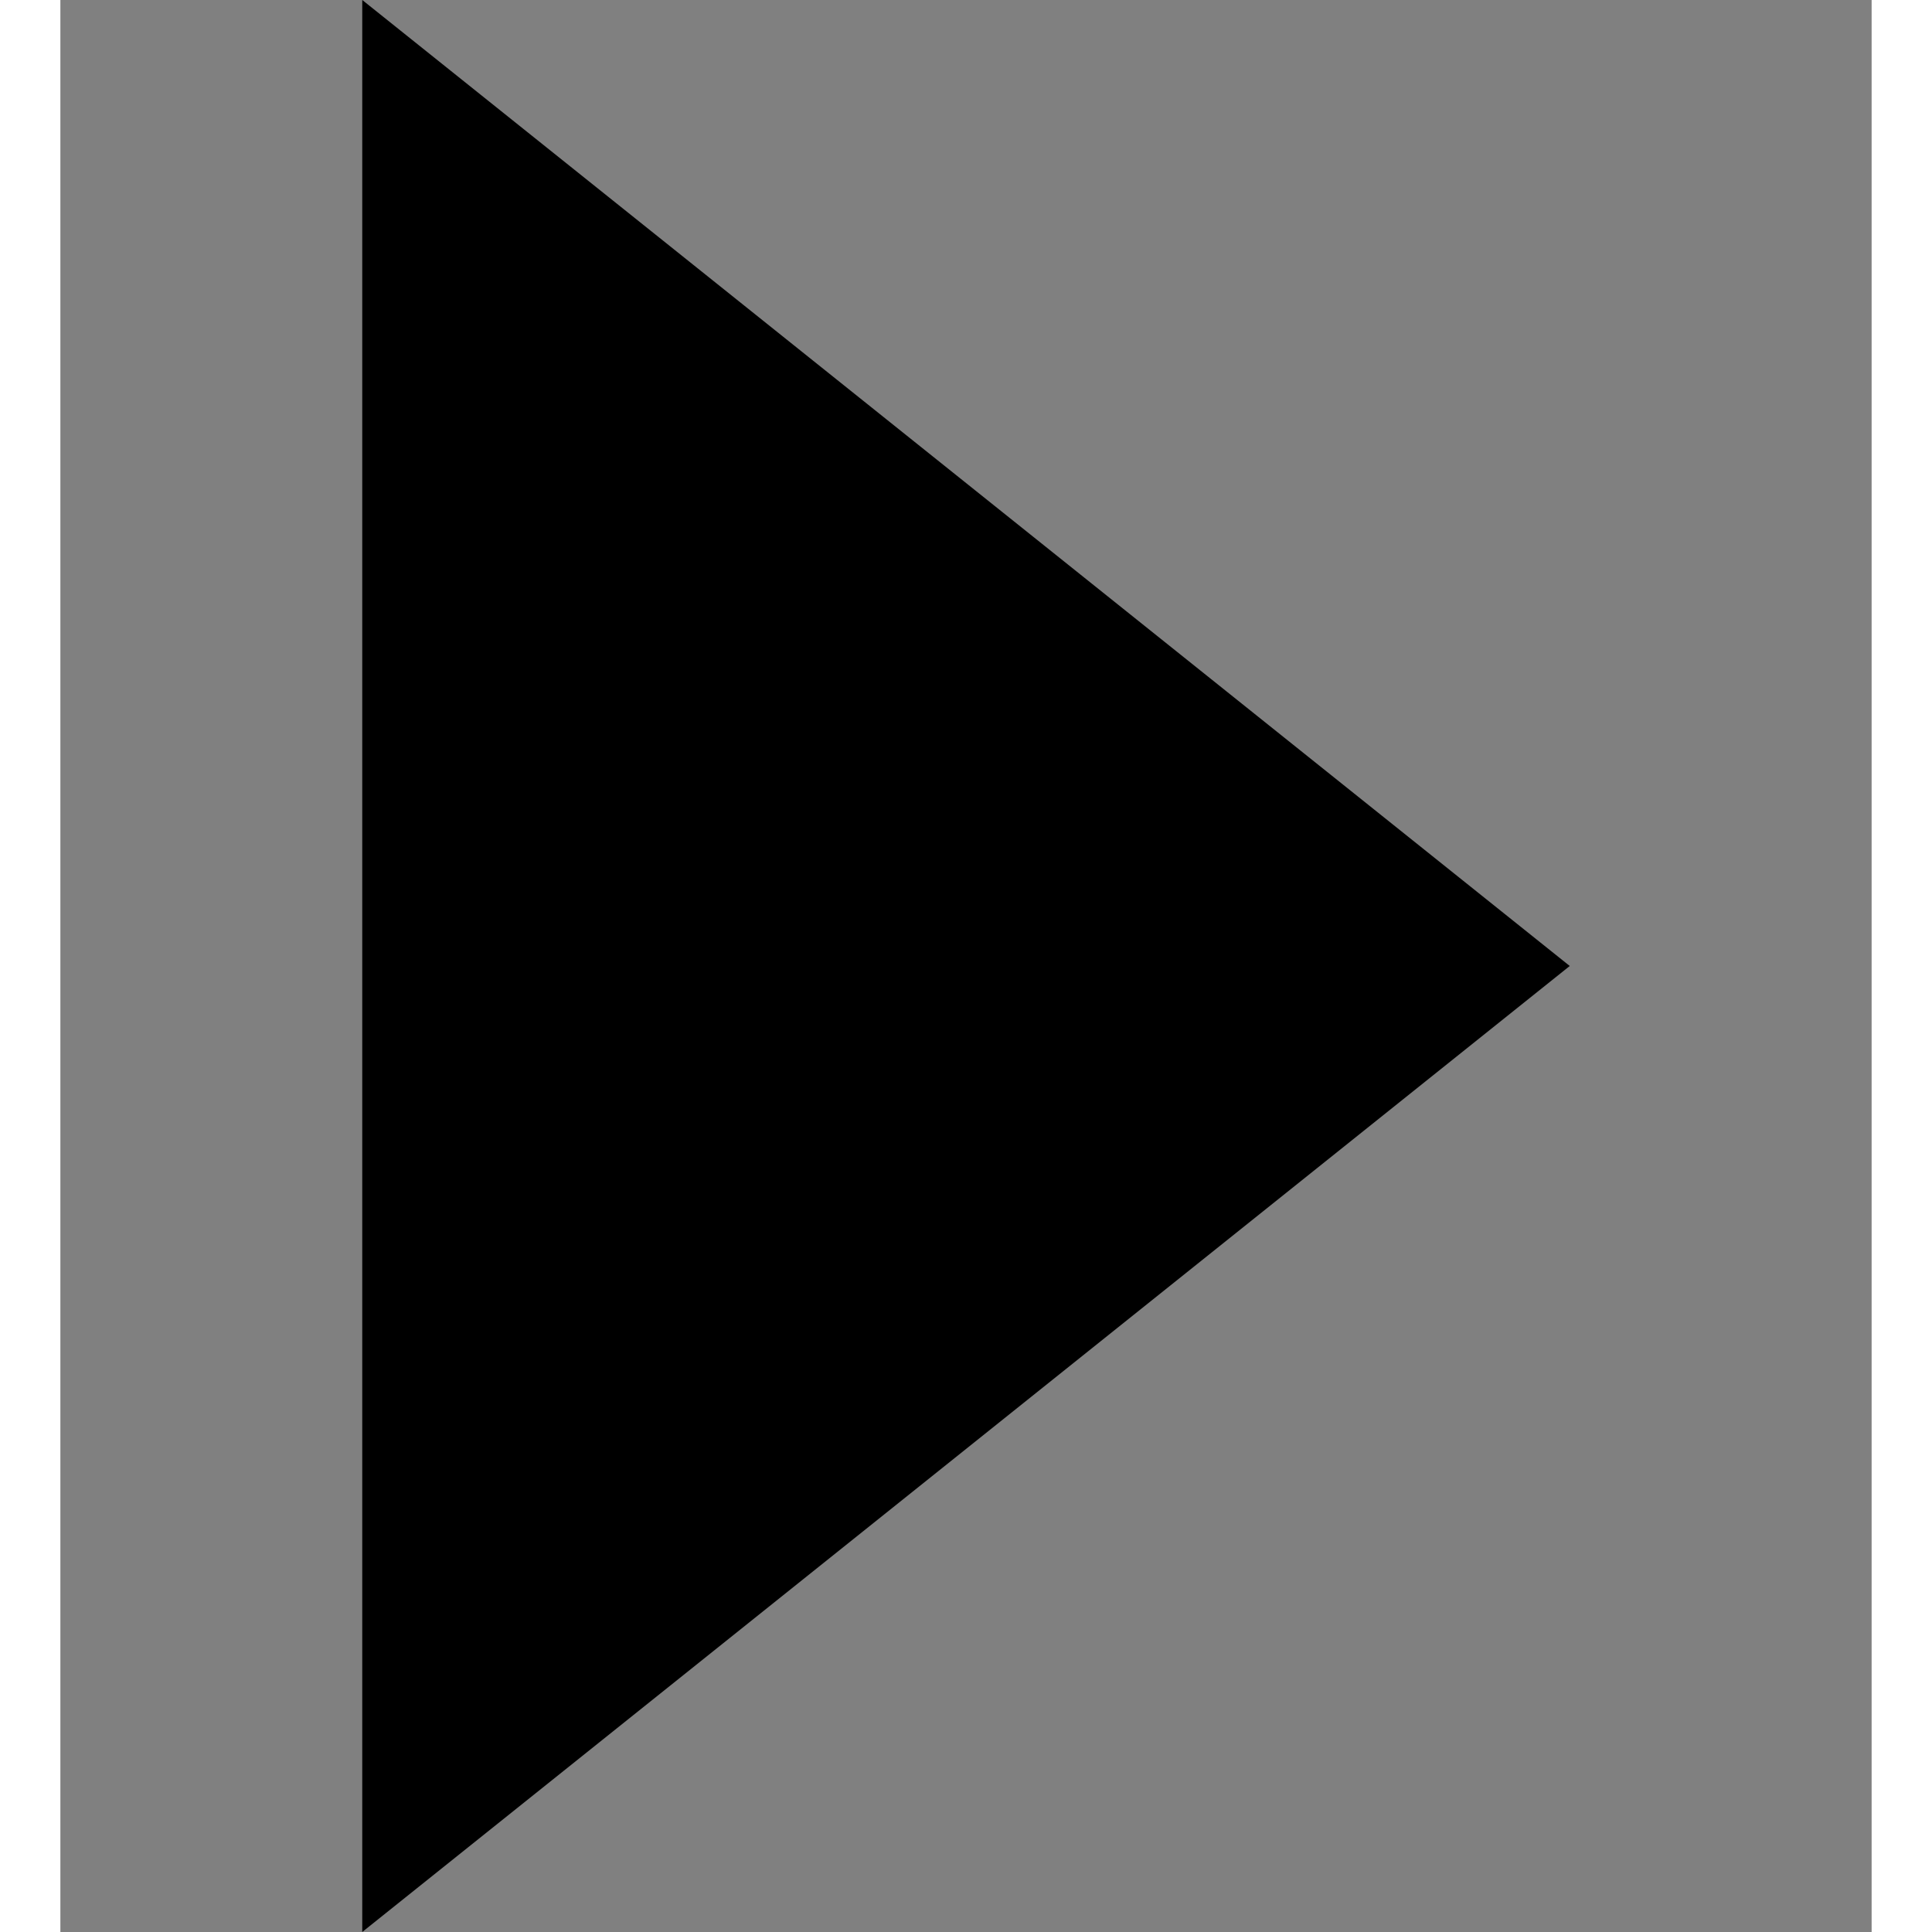 <?xml version="1.0" encoding="UTF-8" standalone="no"?>
<svg width="16px" height="16px" xmlns="http://www.w3.org/2000/svg" version="1.1">
    <rect width="100%" height="100%" fill="#808080" stroke="none"/>
    <title>136 TriangleRight</title>
    <description>Created with Sketch (http://www.bohemiancoding.com/sketch)</description>
    <defs>
        <linearGradient id="gradient-1" x1="50%" y1="0%" x2="50%" y2="100%">
            <stop offset="0%" style="stop-color:rgb(255,255,255); stop-opacity:100"></stop>
            <stop offset="100%" style="stop-color:rgb(0,0,0); stop-opacity:100"></stop>
        </linearGradient>
        <linearGradient id="gradient-2" x1="50%" y1="0%" x2="50%" y2="100%">
            <stop offset="0%" style="stop-color:rgb(255,255,255); stop-opacity:100"></stop>
            <stop offset="100%" style="stop-color:rgb(0,0,0); stop-opacity:100"></stop>
        </linearGradient>
        <linearGradient id="gradient-3" x1="50%" y1="0%" x2="50%" y2="100%">
            <stop offset="0%" style="stop-color:rgb(255,255,255); stop-opacity:100"></stop>
            <stop offset="100%" style="stop-color:rgb(0,0,0); stop-opacity:100"></stop>
        </linearGradient>
        <radialGradient id="gradient-4" cx="50%" cy="0%" fx="50%" fy="0%" r="100%">
            <stop offset="0%" style="stop-color:rgb(255,255,255); stop-opacity:100"></stop>
            <stop offset="49%" style="stop-color:rgb(139,139,139); stop-opacity:100"></stop>
            <stop offset="49%" style="stop-color:rgb(104,104,104); stop-opacity:100"></stop>
            <stop offset="100%" style="stop-color:rgb(157,157,157); stop-opacity:100"></stop>
        </radialGradient>
        <linearGradient id="gradient-5" x1="50%" y1="0%" x2="50%" y2="100%">
            <stop offset="0%" style="stop-color:rgb(255,255,255); stop-opacity:100"></stop>
            <stop offset="100%" style="stop-color:rgb(0,0,0); stop-opacity:100"></stop>
        </linearGradient>
    </defs>
    <g fill="rgb(215,215,215)" id="Icons with numbers">
        <g fill="rgb(215,215,215)" id="Stripes Vertical copy">
            <g stroke="rgb(255,255,255)" stroke-width="1" fill="none" id="Rectangle 180 copy 5"></g>
            <path id="Rectangle 180 copy 5" d="M0,-400 L0,320 L16,320 L16,-400 L0,-400 Z M0,-400" stroke="rgb(255,255,255)" stroke-width="1" fill="none"></path>
            <path id="Rectangle 180 copy 5 decoration" d="" stroke="rgb(255,255,255)" stroke-width="1" fill="none"></path>
        </g>
        <g fill="rgb(0,0,0)" id="Shape"></g>
        <path id="Shape" d="M13,8 L3,16 L3,0 L13,8 L13,8 Z M13,8" fill="rgb(0,0,0)"></path>
        <path id="Shape decoration" d="" fill="rgb(0,0,0)"></path>
    </g>
</svg>